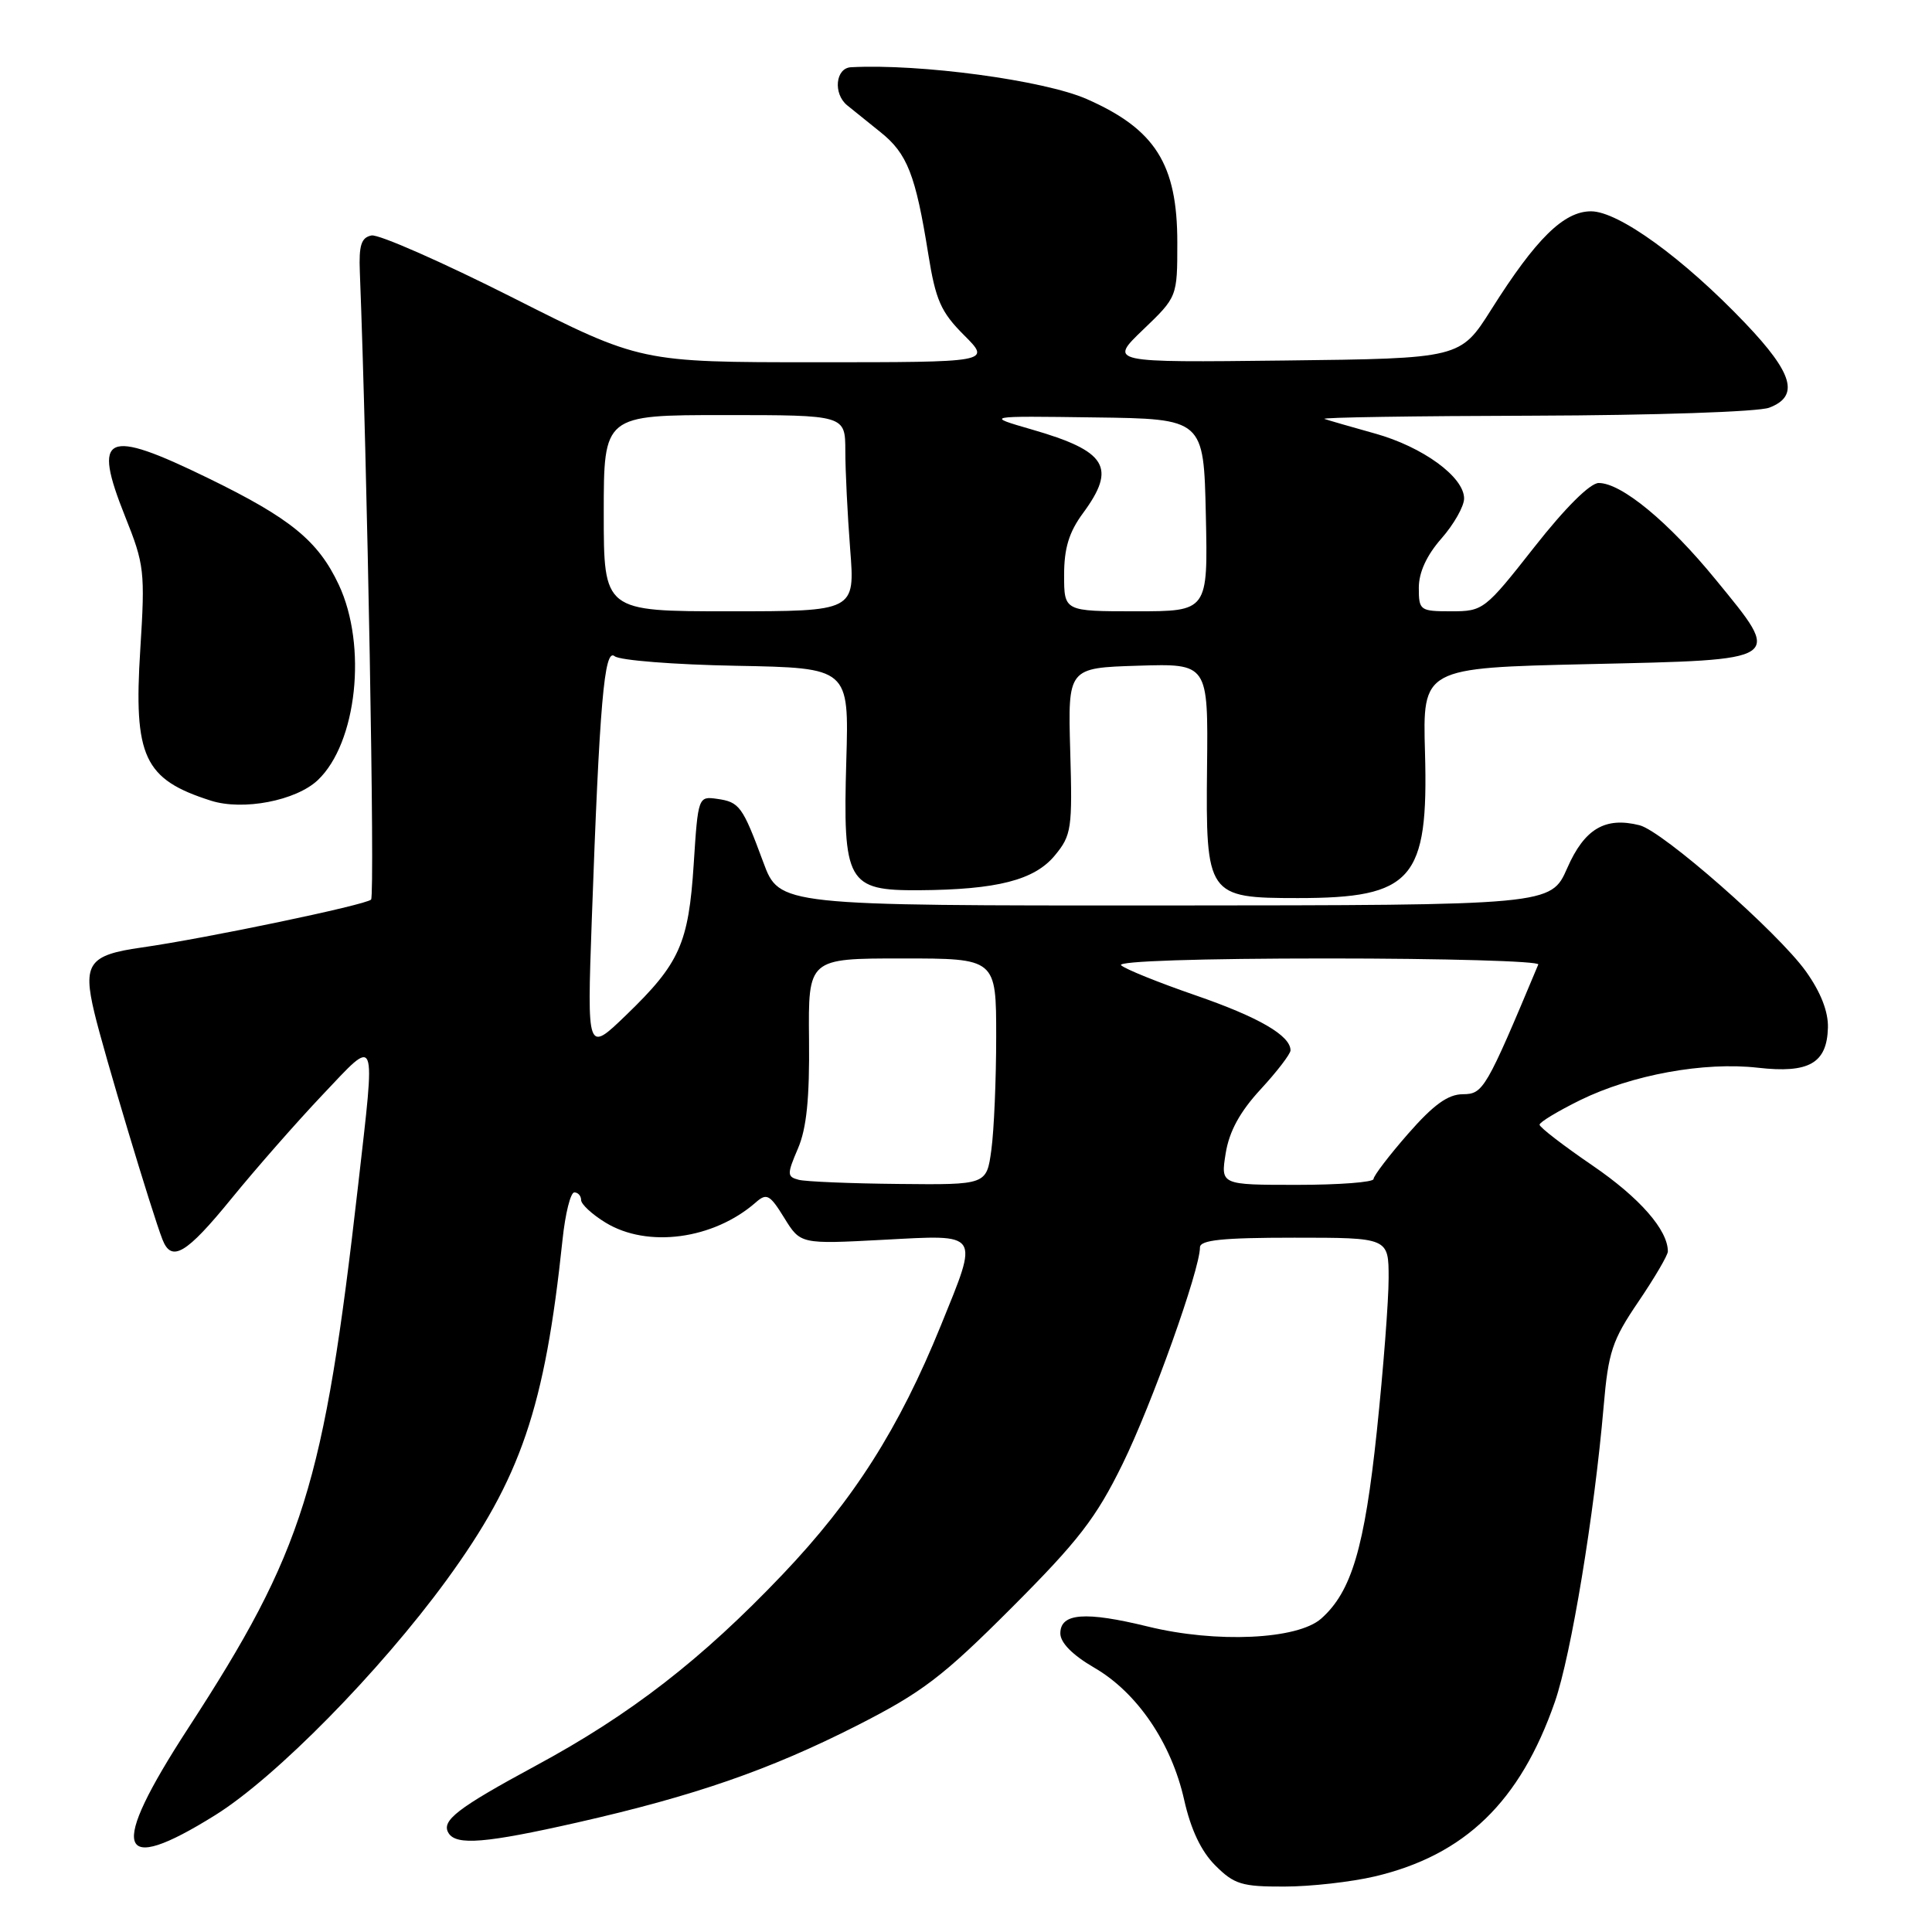 <?xml version="1.0" encoding="UTF-8" standalone="no"?>
<!DOCTYPE svg PUBLIC "-//W3C//DTD SVG 1.1//EN" "http://www.w3.org/Graphics/SVG/1.1/DTD/svg11.dtd" >
<svg xmlns="http://www.w3.org/2000/svg" xmlns:xlink="http://www.w3.org/1999/xlink" version="1.1" viewBox="0 0 256 256">
 <g >
 <path fill="currentColor"
d=" M 182.15 248.64 C 194.11 245.82 201.43 238.73 206.03 225.50 C 208.18 219.31 211.26 200.65 212.49 186.37 C 213.11 179.14 213.62 177.60 217.09 172.49 C 219.24 169.32 221.00 166.32 221.00 165.82 C 221.00 162.97 217.26 158.71 211.05 154.46 C 207.17 151.81 204.00 149.37 204.00 149.03 C 204.00 148.69 206.43 147.23 209.39 145.77 C 216.25 142.41 225.80 140.67 232.93 141.48 C 239.70 142.25 242.08 140.89 242.21 136.18 C 242.27 134.05 241.26 131.47 239.29 128.71 C 235.59 123.54 220.33 110.13 217.25 109.35 C 212.69 108.20 209.95 109.82 207.67 115.02 C 205.50 119.95 205.50 119.95 154.38 119.98 C 103.27 120.00 103.27 120.00 101.14 114.25 C 98.39 106.82 97.99 106.27 95.00 105.85 C 92.53 105.50 92.49 105.60 91.92 114.50 C 91.24 125.03 90.06 127.66 82.97 134.50 C 77.79 139.50 77.79 139.50 78.41 122.00 C 79.44 93.14 80.07 85.82 81.44 86.95 C 82.10 87.50 89.36 88.07 97.57 88.22 C 112.50 88.50 112.50 88.50 112.14 100.76 C 111.67 116.95 112.27 118.02 121.77 117.96 C 132.13 117.89 137.08 116.62 139.78 113.34 C 141.98 110.68 142.11 109.80 141.81 99.50 C 141.50 88.50 141.50 88.50 150.79 88.21 C 160.09 87.92 160.09 87.92 159.94 101.67 C 159.76 118.68 159.98 119.00 171.96 119.00 C 187.17 119.00 189.29 116.57 188.82 99.73 C 188.50 88.50 188.50 88.50 210.49 88.00 C 236.62 87.41 236.23 87.67 227.33 76.79 C 221.08 69.14 214.85 64.00 211.84 64.00 C 210.70 64.00 207.41 67.27 203.30 72.50 C 196.76 80.82 196.53 81.00 192.31 81.00 C 188.15 81.00 188.00 80.89 188.00 77.88 C 188.00 75.84 189.04 73.58 191.00 71.35 C 192.65 69.47 194.00 67.09 194.00 66.05 C 194.00 63.20 188.52 59.20 182.18 57.44 C 179.06 56.57 176.05 55.70 175.50 55.51 C 174.95 55.31 187.41 55.12 203.18 55.08 C 219.19 55.03 233.00 54.57 234.43 54.02 C 238.46 52.49 237.61 49.49 231.25 42.82 C 223.06 34.23 214.46 28.00 210.82 28.00 C 207.21 28.00 203.52 31.63 197.61 41.00 C 193.50 47.50 193.50 47.50 170.21 47.77 C 146.93 48.04 146.93 48.04 151.46 43.69 C 156.00 39.34 156.00 39.34 156.00 32.12 C 156.00 21.75 153.08 17.12 143.99 13.12 C 138.34 10.64 121.92 8.42 112.75 8.91 C 110.71 9.02 110.37 12.41 112.25 13.95 C 112.94 14.51 114.93 16.12 116.68 17.52 C 120.22 20.35 121.32 23.16 123.00 33.66 C 123.98 39.78 124.67 41.34 127.74 44.41 C 131.33 48.00 131.33 48.00 108.11 48.00 C 84.88 48.00 84.88 48.00 67.92 39.43 C 58.59 34.72 50.18 31.02 49.23 31.20 C 47.87 31.47 47.54 32.49 47.68 36.02 C 48.66 61.12 49.70 118.65 49.17 119.20 C 48.48 119.91 27.28 124.34 18.70 125.56 C 11.78 126.54 10.95 127.70 12.51 134.20 C 13.74 139.39 20.17 160.79 21.53 164.25 C 22.73 167.32 24.68 166.17 30.66 158.83 C 33.87 154.89 39.30 148.70 42.73 145.08 C 50.04 137.36 49.77 136.68 47.46 157.00 C 42.91 196.91 40.24 205.45 24.90 229.05 C 14.35 245.29 15.41 248.69 28.51 240.52 C 36.51 235.54 50.32 221.50 59.17 209.37 C 69.03 195.84 72.19 186.56 74.54 164.25 C 74.90 160.81 75.60 158.00 76.10 158.00 C 76.59 158.00 77.00 158.46 77.00 159.01 C 77.00 159.57 78.46 160.92 80.25 162.01 C 85.81 165.40 94.54 164.23 100.14 159.33 C 101.59 158.05 102.01 158.28 103.92 161.38 C 106.07 164.86 106.07 164.86 117.04 164.28 C 130.02 163.59 129.73 163.16 124.68 175.61 C 119.13 189.28 113.13 198.71 103.69 208.63 C 92.96 219.90 83.55 227.19 71.00 233.96 C 60.57 239.60 58.42 241.26 59.44 242.90 C 60.46 244.56 64.40 244.23 76.50 241.49 C 92.02 237.97 101.97 234.52 113.50 228.67 C 122.19 224.25 124.88 222.21 134.04 213.04 C 142.89 204.18 145.24 201.14 148.74 194.00 C 152.62 186.10 159.00 168.23 159.00 165.29 C 159.00 164.31 161.96 164.00 171.50 164.00 C 184.00 164.00 184.00 164.00 184.00 169.37 C 184.00 172.32 183.30 181.44 182.44 189.62 C 180.81 205.08 179.09 210.90 175.07 214.47 C 171.94 217.25 161.17 217.75 152.12 215.53 C 143.79 213.49 140.50 213.74 140.50 216.43 C 140.50 217.67 142.12 219.31 145.00 220.98 C 150.69 224.28 155.22 230.95 156.91 238.50 C 157.79 242.42 159.16 245.32 161.04 247.19 C 163.53 249.68 164.56 250.00 170.17 249.98 C 173.65 249.98 179.04 249.37 182.15 248.64 Z  M 42.11 103.37 C 47.30 98.45 48.68 85.56 44.89 77.48 C 42.15 71.65 38.49 68.67 27.57 63.35 C 13.93 56.70 12.21 57.50 16.58 68.44 C 19.13 74.80 19.24 75.72 18.59 86.03 C 17.68 100.29 19.07 103.27 27.94 106.09 C 32.20 107.45 39.22 106.10 42.11 103.37 Z  M 105.83 156.33 C 104.28 155.92 104.27 155.60 105.73 152.19 C 106.88 149.52 107.28 145.53 107.20 137.75 C 107.09 127.00 107.09 127.00 119.55 127.00 C 132.00 127.00 132.00 127.00 132.00 137.36 C 132.00 143.06 131.71 149.81 131.36 152.36 C 130.73 157.00 130.73 157.00 119.11 156.88 C 112.73 156.82 106.75 156.57 105.83 156.33 Z  M 162.41 152.82 C 162.88 149.91 164.29 147.32 167.04 144.34 C 169.22 141.98 171.00 139.65 171.00 139.18 C 171.00 137.22 166.80 134.78 158.40 131.88 C 153.50 130.19 149.07 128.40 148.55 127.90 C 147.98 127.36 159.05 127.00 175.88 127.00 C 191.44 127.00 204.02 127.36 203.83 127.80 C 196.88 144.39 196.54 144.97 193.83 144.99 C 191.86 145.00 189.94 146.39 186.58 150.23 C 184.06 153.11 182.00 155.81 182.00 156.23 C 182.00 156.65 177.44 157.00 171.87 157.00 C 161.74 157.00 161.74 157.00 162.41 152.82 Z  M 80.00 68.00 C 80.00 55.00 80.00 55.00 96.00 55.00 C 112.00 55.00 112.00 55.00 112.01 59.75 C 112.01 62.36 112.30 68.21 112.65 72.75 C 113.30 81.00 113.30 81.00 96.65 81.00 C 80.00 81.00 80.00 81.00 80.00 68.00 Z  M 141.00 76.19 C 141.00 72.64 141.65 70.51 143.50 68.00 C 147.98 61.92 146.67 59.78 136.72 56.91 C 130.50 55.11 130.50 55.11 145.00 55.31 C 159.50 55.50 159.50 55.50 159.78 68.25 C 160.06 81.00 160.06 81.00 150.53 81.00 C 141.00 81.00 141.00 81.00 141.00 76.19 Z "/>
</g>
</svg>